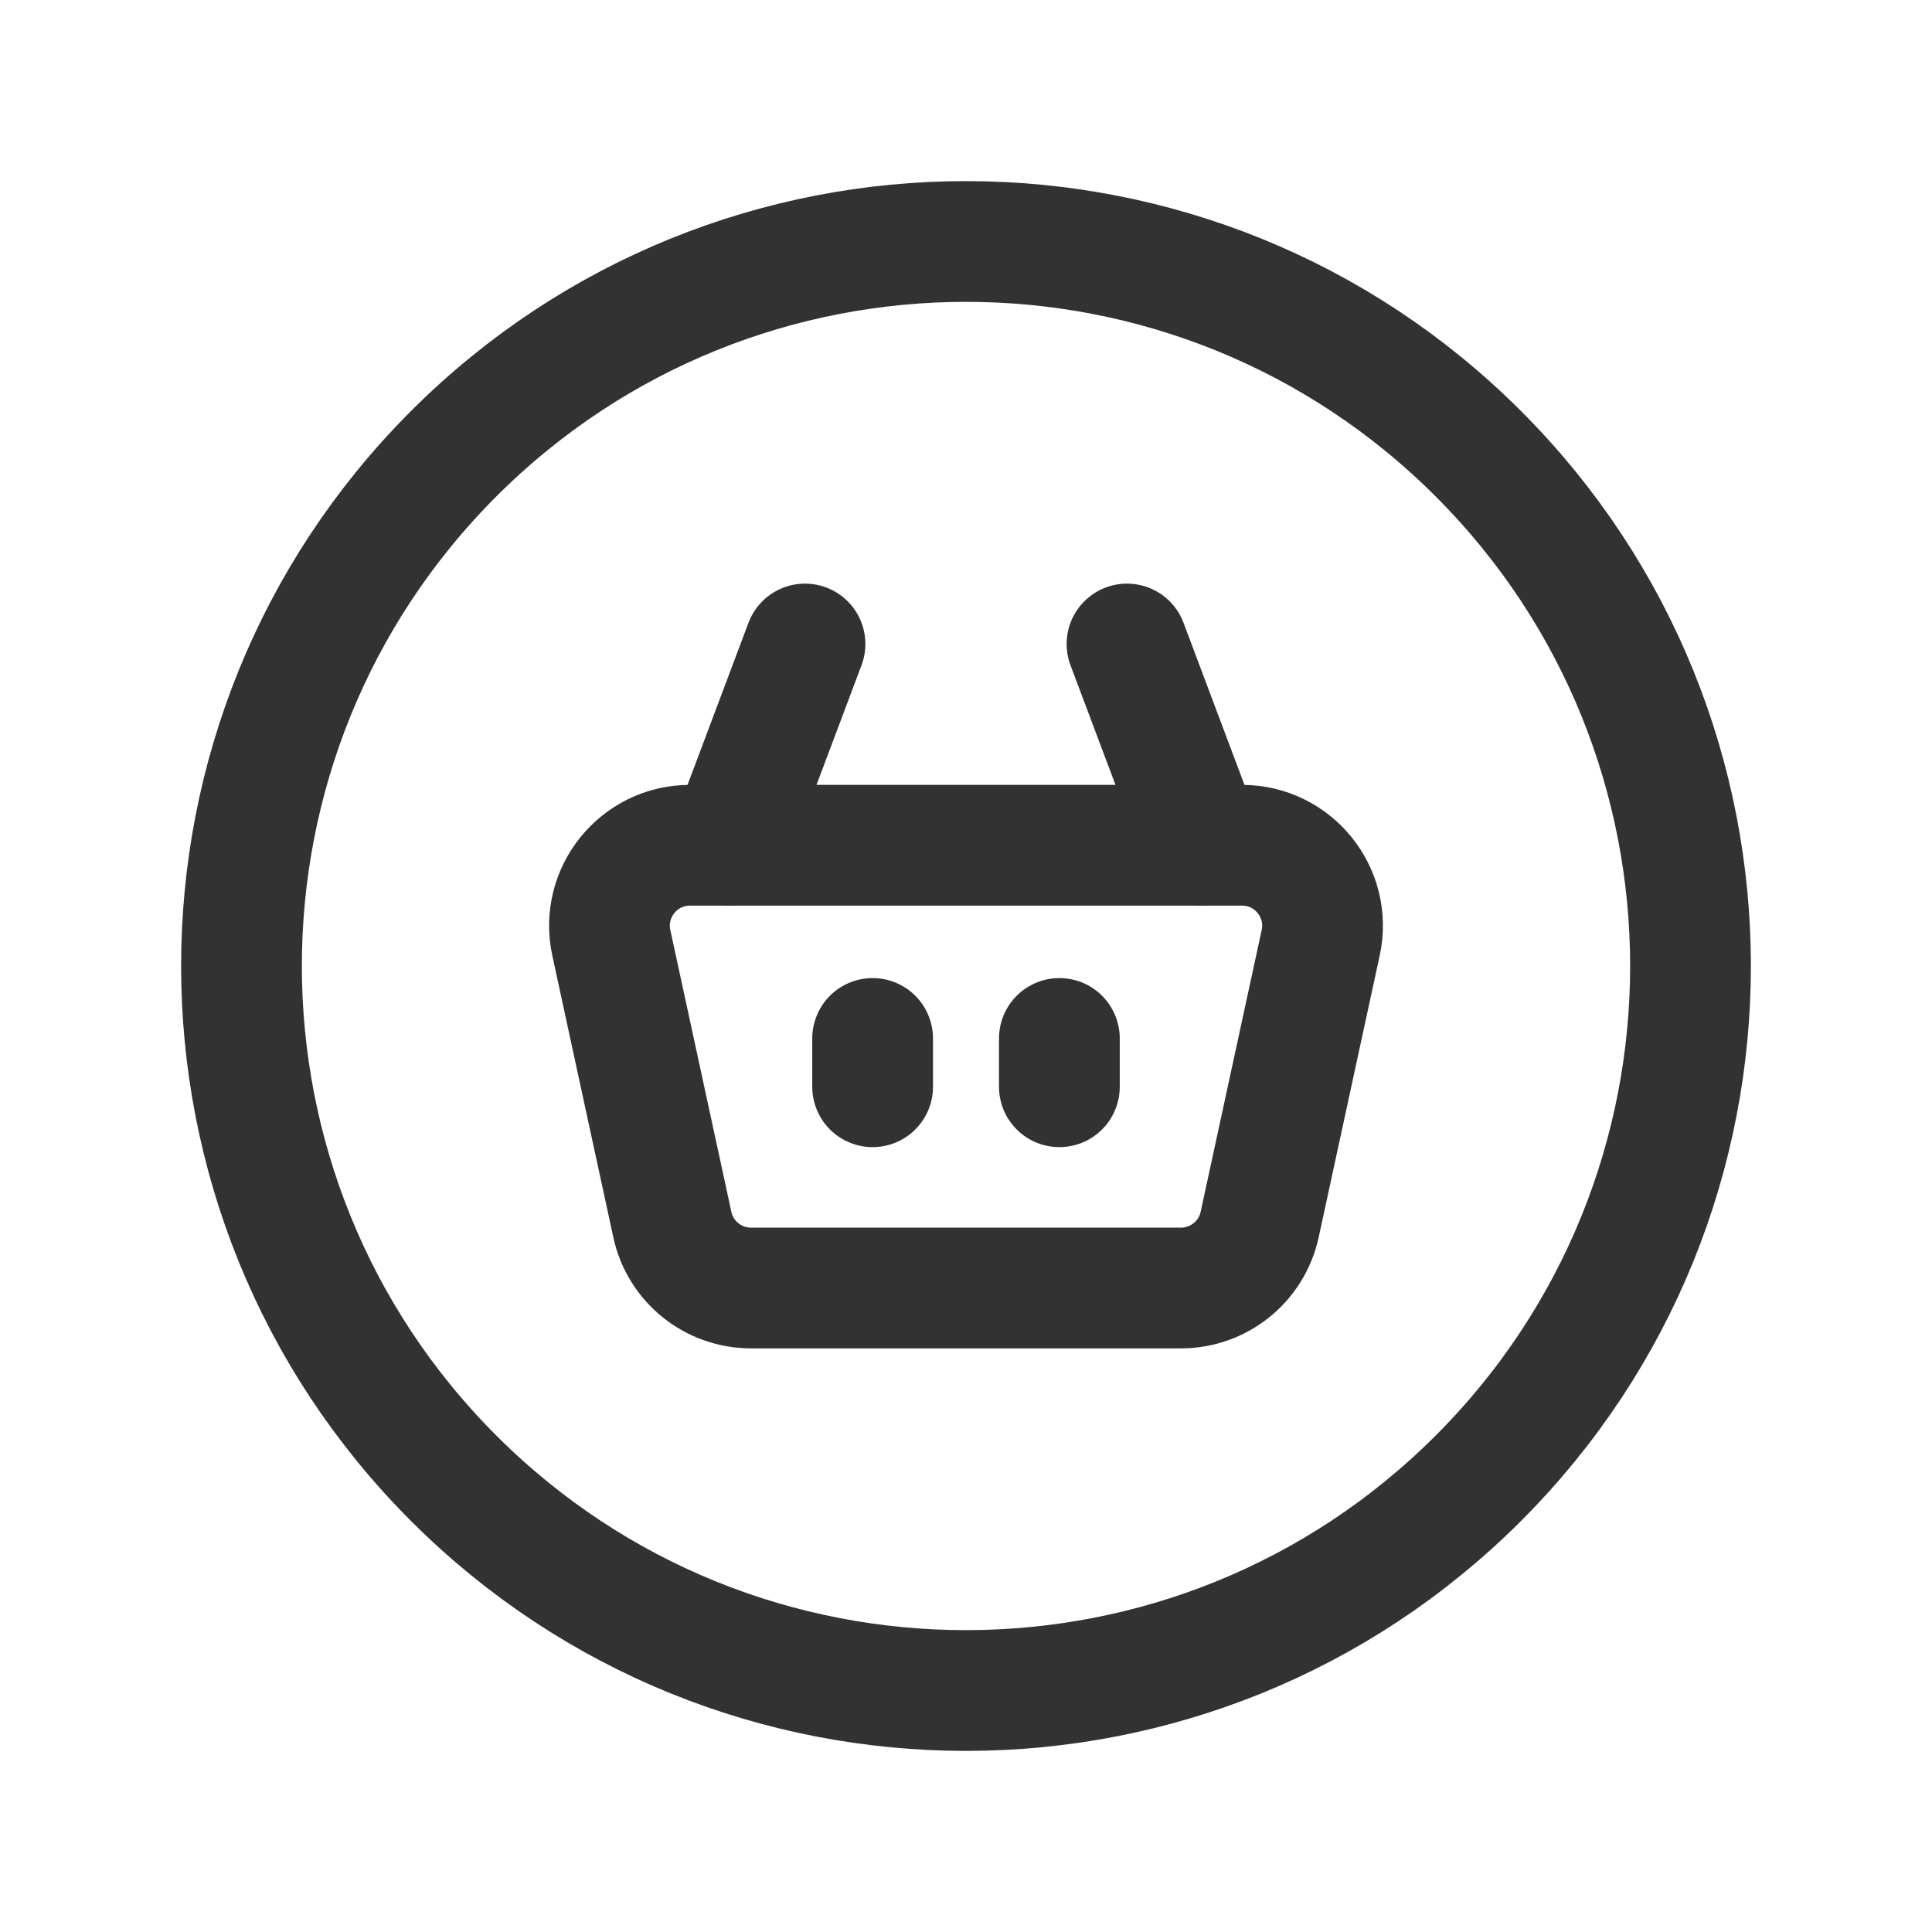 <?xml version="1.0" encoding="UTF-8"?><svg version="1.1" viewBox="0 0 24 24" xmlns="http://www.w3.org/2000/svg" xmlns:xlink="http://www.w3.org/1999/xlink"><!--Generated by IJSVG (https://github.com/iconjar/IJSVG)--><g fill="none"><path d="M0,0h24v24h-24Z"></path><path stroke="#323232" stroke-linecap="round" stroke-linejoin="round" stroke-width="1.5" d="M18.364,5.636c3.515,3.515 3.515,9.213 0,12.728c-3.515,3.515 -9.213,3.515 -12.728,0c-3.515,-3.515 -3.515,-9.213 -1.77636e-15,-12.728c3.515,-3.515 9.213,-3.515 12.728,-1.77636e-15"></path><path stroke="#323232" stroke-linecap="round" stroke-linejoin="round" stroke-width="1.5" d="M13.16,12.9v0.6"></path><path stroke="#323232" stroke-linecap="round" stroke-linejoin="round" stroke-width="1.5" d="M8.571,10.5h6.858c0.638,0 1.112,0.589 0.977,1.212l-0.758,3.5c-0.1,0.46 -0.507,0.788 -0.977,0.788h-5.342c-0.471,0 -0.878,-0.328 -0.977,-0.788l-0.758,-3.5c-0.135,-0.623 0.34,-1.212 0.977,-1.212Z"></path><path stroke="#323232" stroke-linecap="round" stroke-linejoin="round" stroke-width="1.5" d="M10,8l-0.94,2.5"></path><path stroke="#323232" stroke-linecap="round" stroke-linejoin="round" stroke-width="1.5" d="M14,8l0.94,2.5"></path><path stroke="#323232" stroke-linecap="round" stroke-linejoin="round" stroke-width="1.5" d="M10.84,12.9v0.6"></path></g></svg>